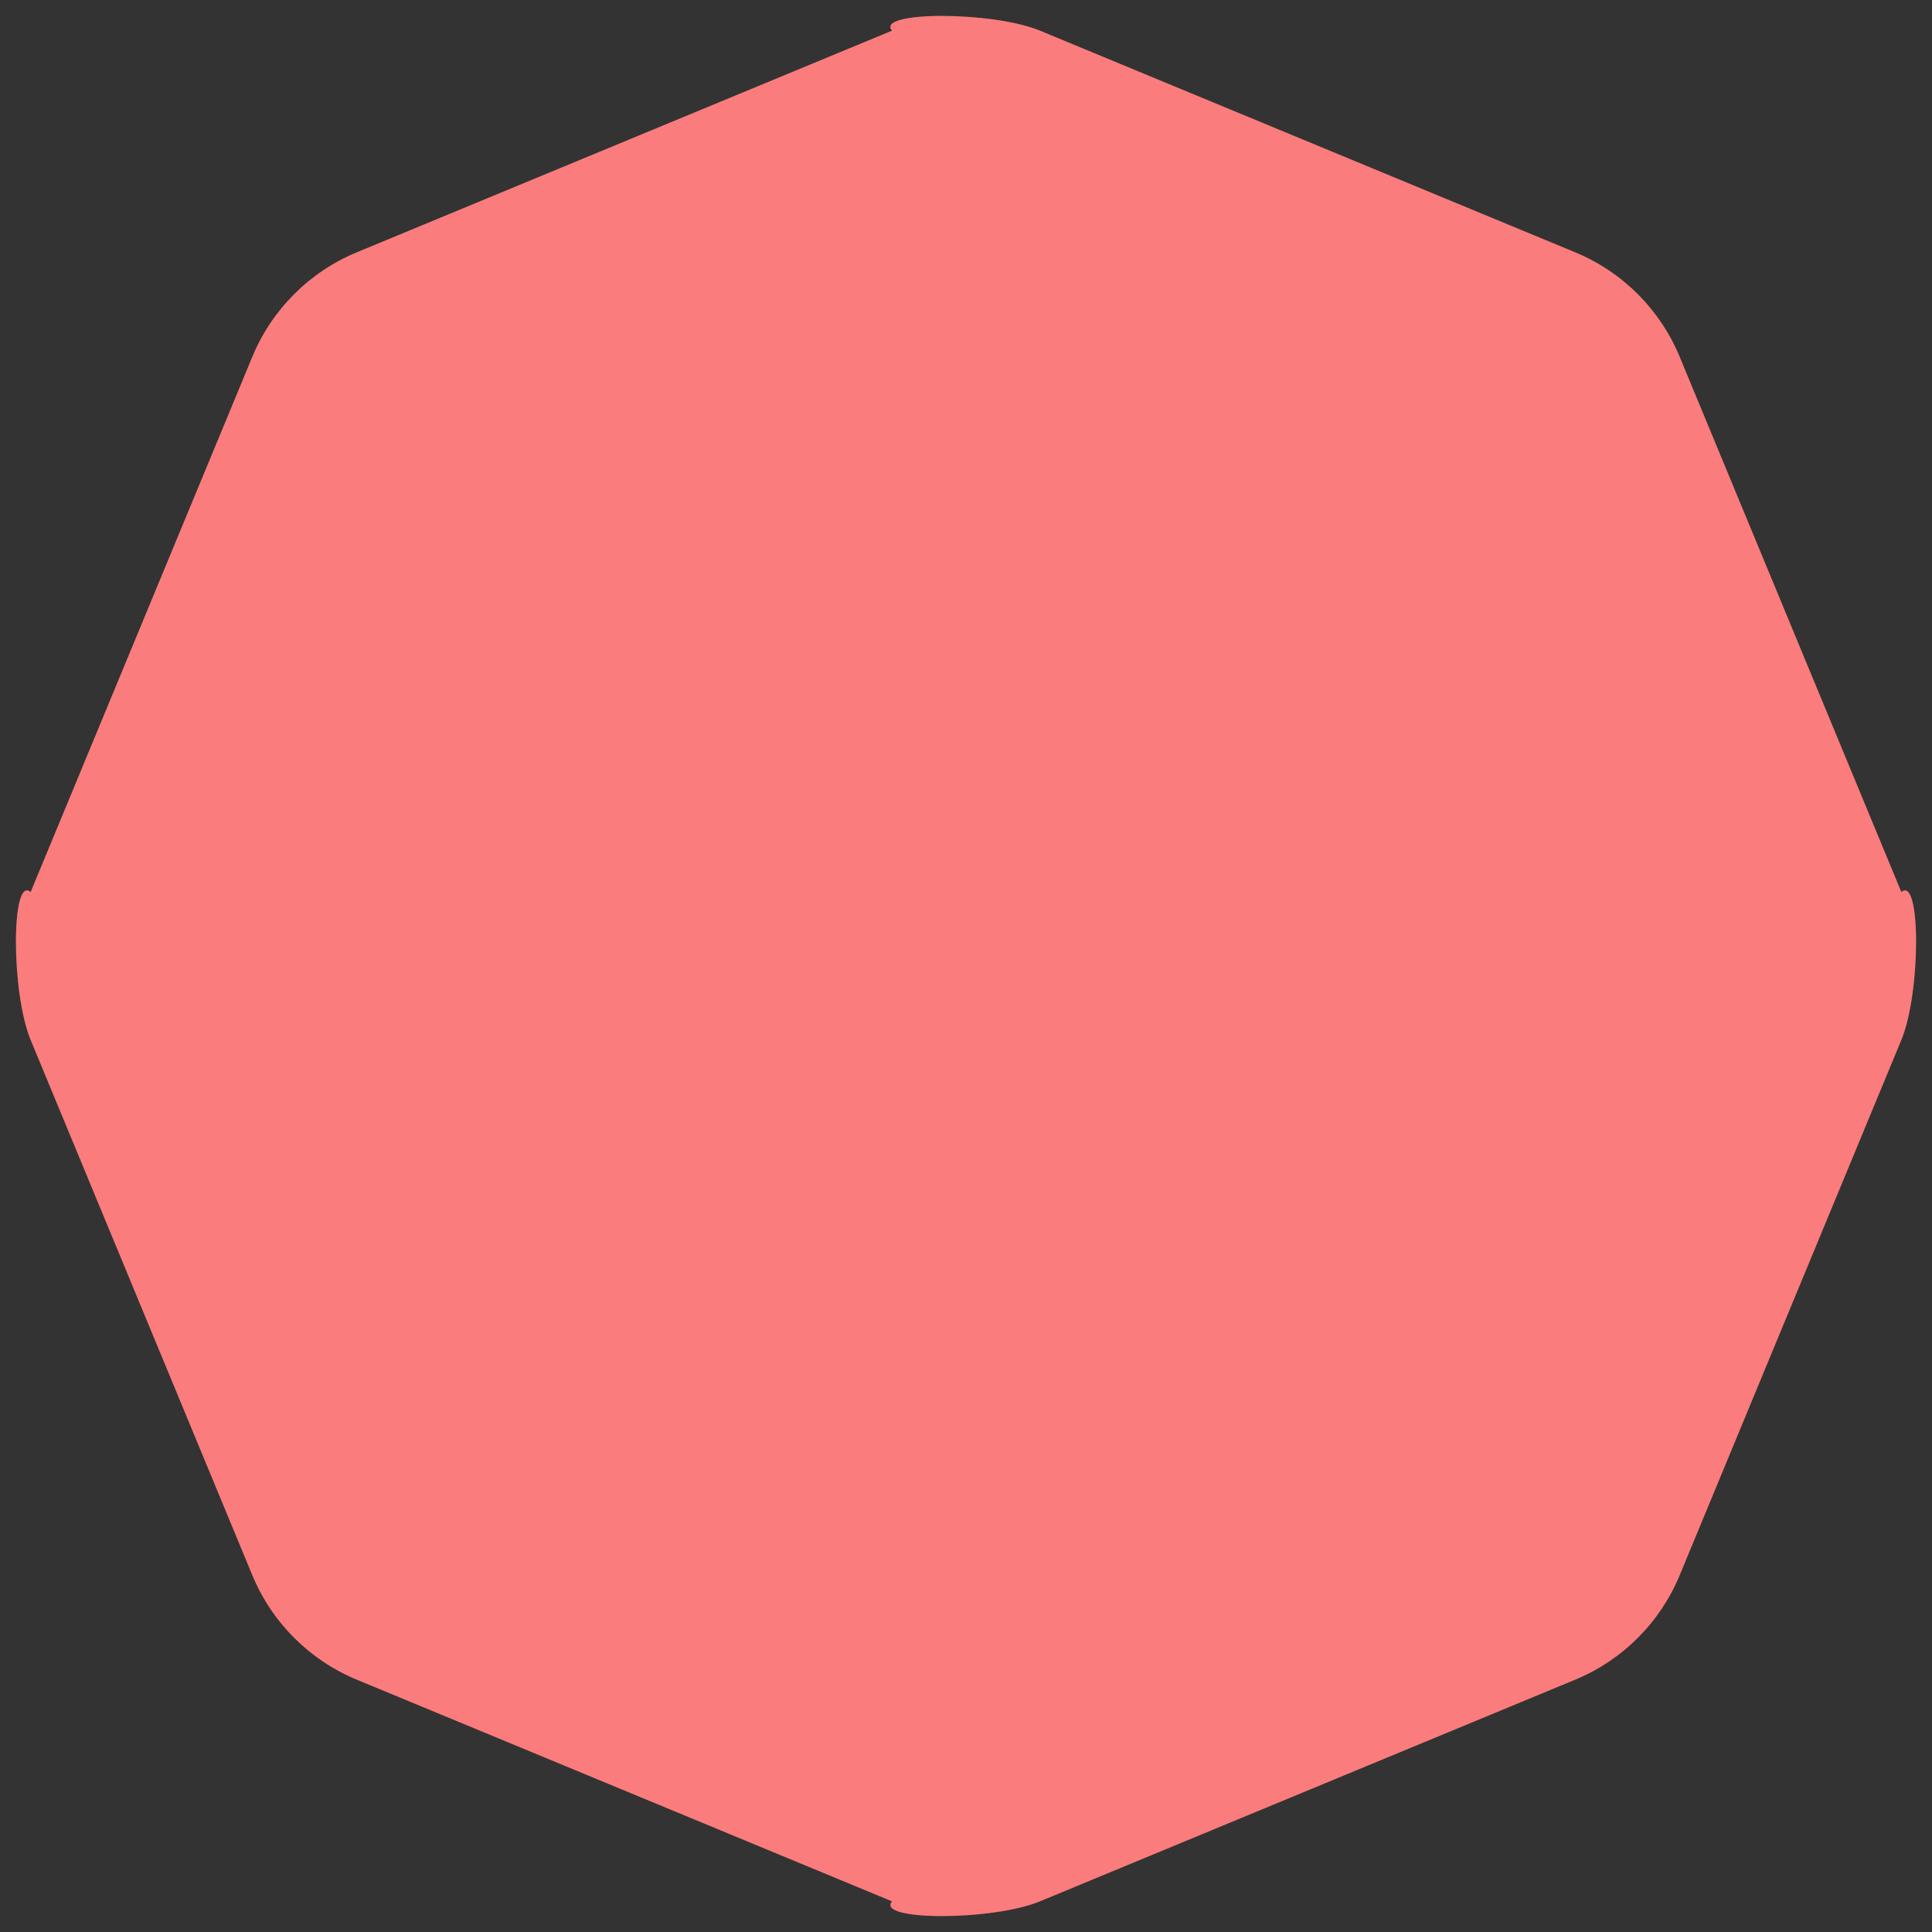 <svg xmlns="http://www.w3.org/2000/svg" width="30" height="30" viewBox="0 0 30 30" fill="none">
  <rect x="0" y="0" width="30" height="30" fill="#333333" stroke="none"/>
  <path d="M13.852 0.476C13.587 0.171 15.413 0.171 16.148 0.476L24.459 3.918C25.194 4.222 25.778 4.806 26.082 5.541L29.524 13.852C29.829 13.587 29.829 15.413 29.524 16.148L26.082 24.459C25.778 25.194 25.194 25.778 24.459 26.082L16.148 29.524C15.413 29.829 13.587 29.829 13.852 29.524L5.541 26.082C4.806 25.778 4.222 25.194 3.918 24.459L0.476 16.148C0.171 15.413 0.171 13.587 0.476 13.852L3.918 5.541C4.222 4.806 4.806 4.222 5.541 3.918L13.852 0.476Z" fill="#F94545"/>
  <path d="M13.852 0.476C13.587 0.171 15.413 0.171 16.148 0.476L24.459 3.918C25.194 4.222 25.778 4.806 26.082 5.541L29.524 13.852C29.829 13.587 29.829 15.413 29.524 16.148L26.082 24.459C25.778 25.194 25.194 25.778 24.459 26.082L16.148 29.524C15.413 29.829 13.587 29.829 13.852 29.524L5.541 26.082C4.806 25.778 4.222 25.194 3.918 24.459L0.476 16.148C0.171 15.413 0.171 13.587 0.476 13.852L3.918 5.541C4.222 4.806 4.806 4.222 5.541 3.918L13.852 0.476Z" fill="white" fill-opacity="0.3"/>
</svg>